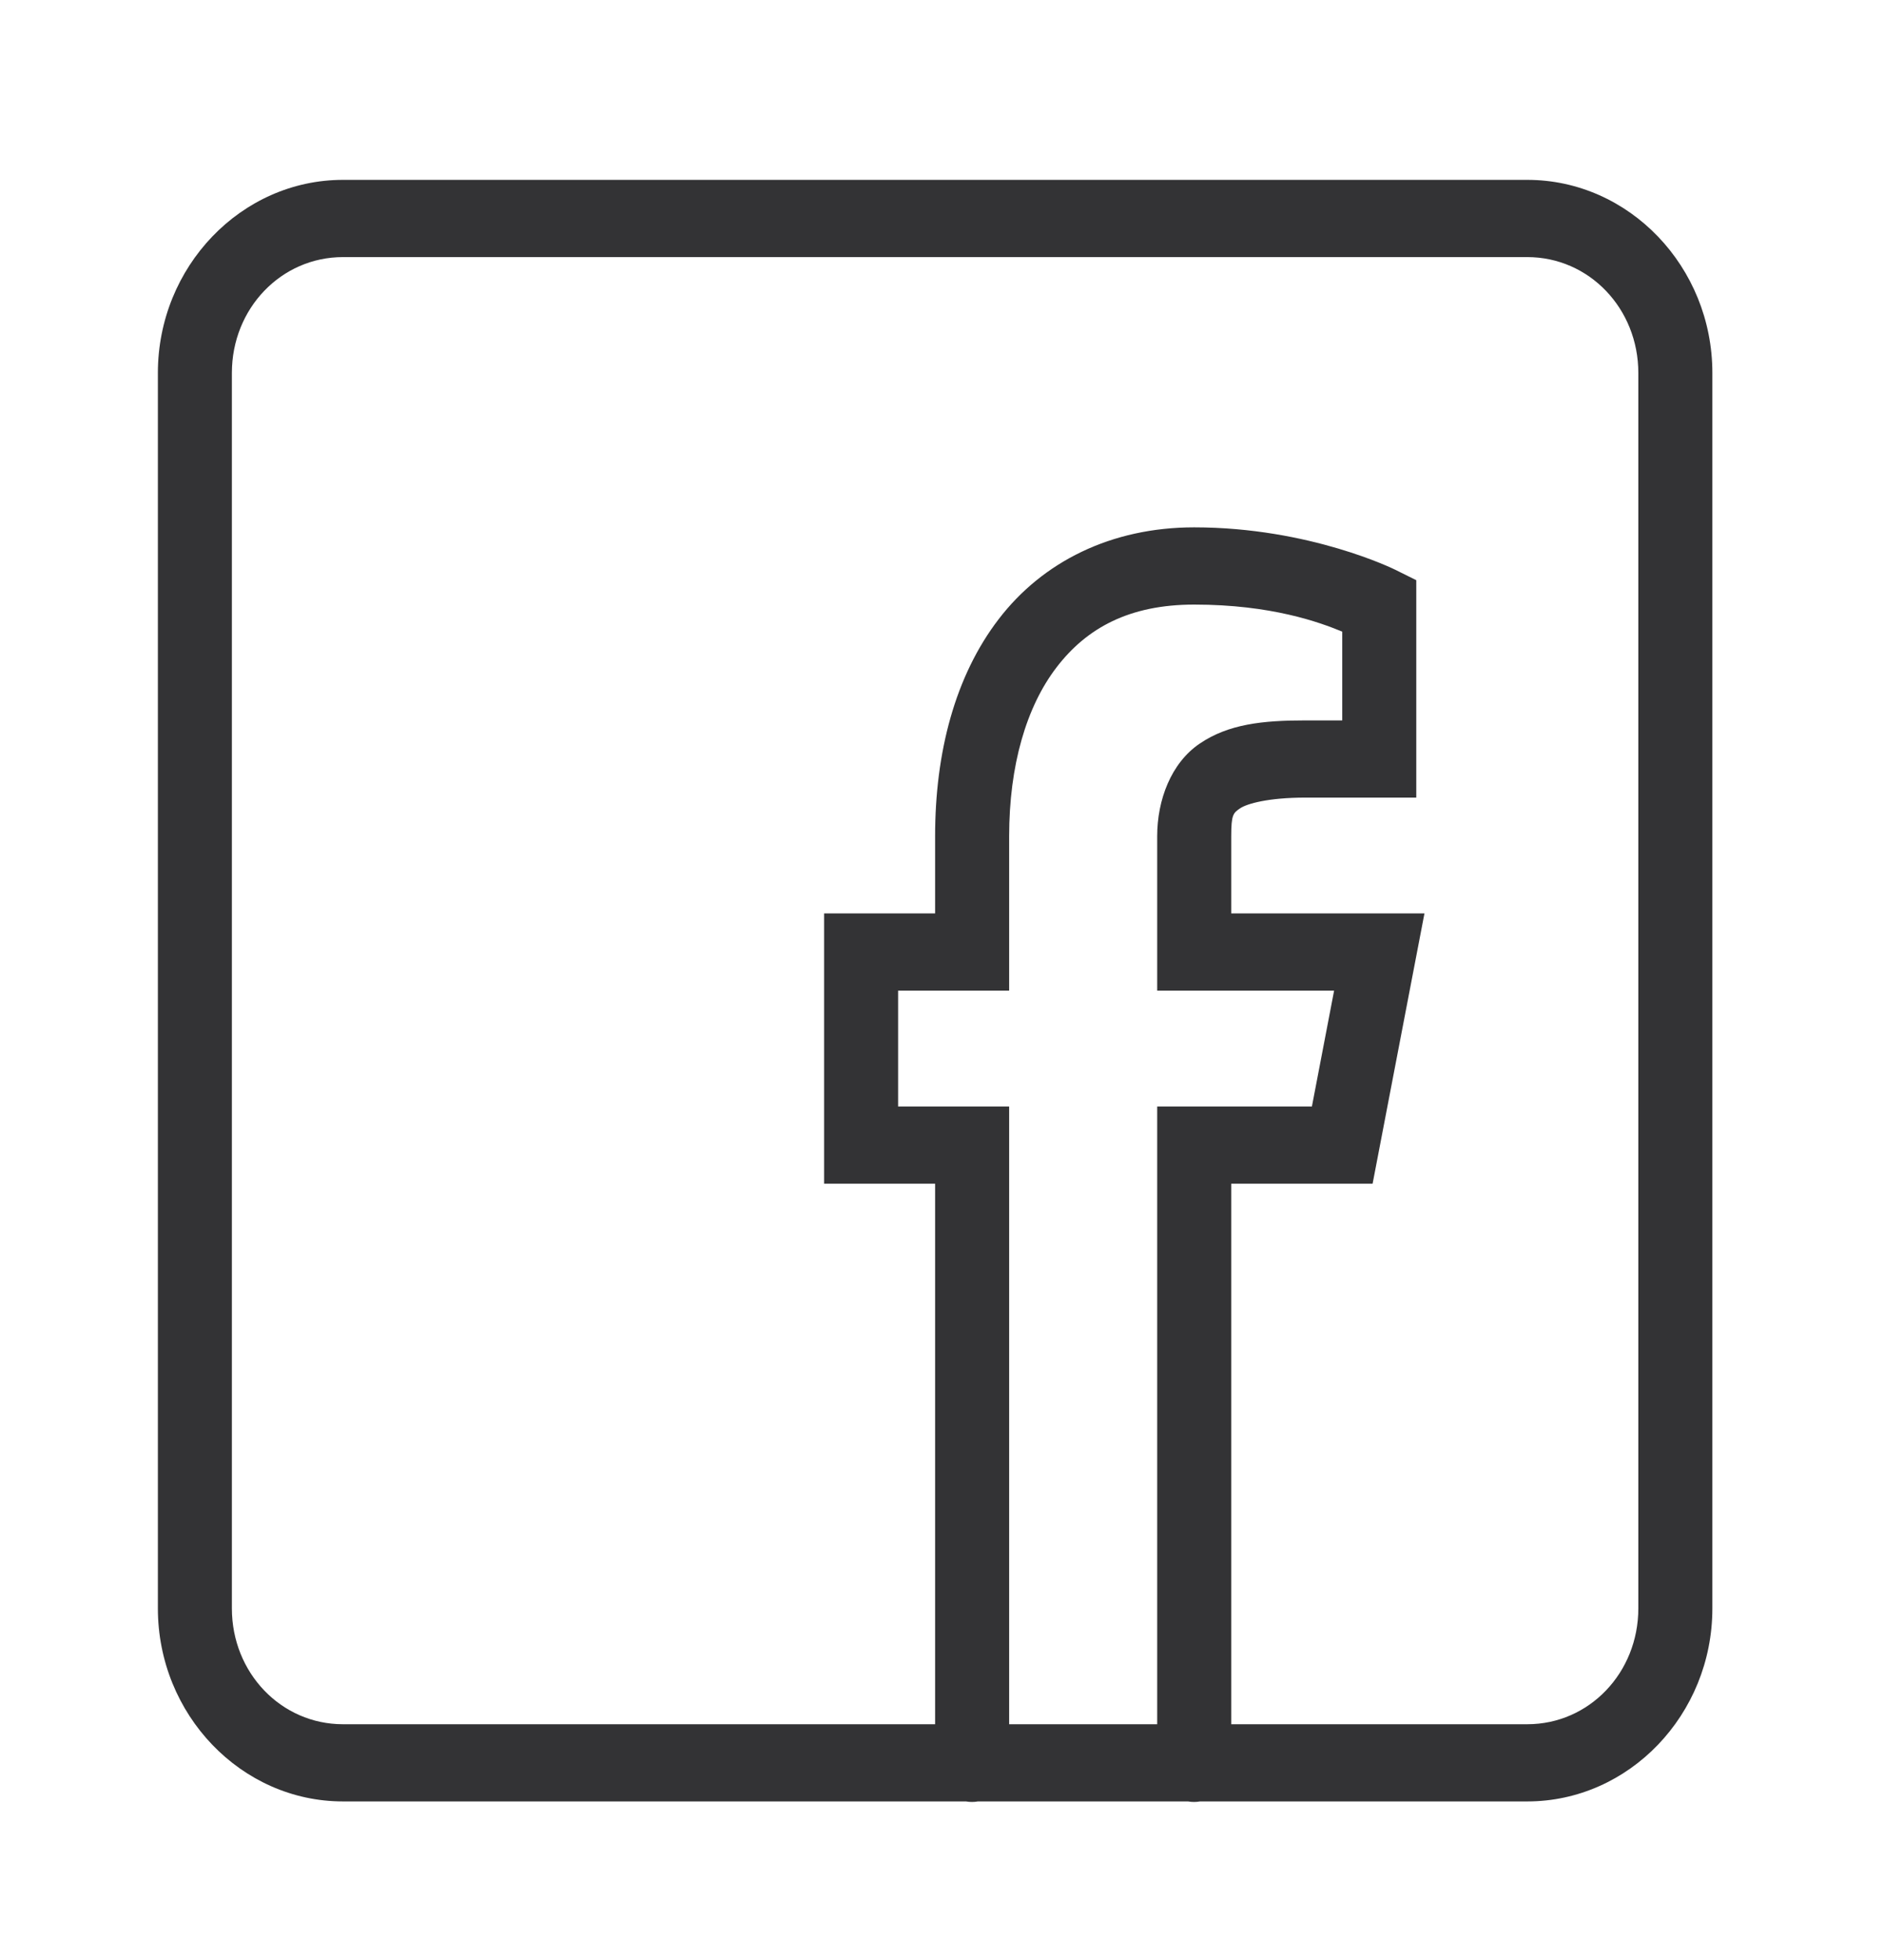 <svg width="50" height="52" viewBox="0 0 50 52" fill="none" xmlns="http://www.w3.org/2000/svg">
<path d="M9.101 4.772C6.401 4.772 4.19 7.077 4.19 9.894V42.672C4.19 45.488 6.401 47.793 9.101 47.793H25.635C25.741 47.812 25.849 47.812 25.955 47.793H31.528C31.634 47.812 31.743 47.812 31.849 47.793H40.534C43.234 47.793 45.445 45.488 45.445 42.672V9.894C45.445 7.077 43.234 4.772 40.534 4.772H9.101ZM9.101 6.821H40.534C42.173 6.821 43.48 8.185 43.48 9.894V42.672C43.48 44.381 42.173 45.745 40.534 45.745H32.676V31.404H36.428L37.804 24.234H32.676V22.186C32.676 21.614 32.728 21.57 32.912 21.445C33.096 21.321 33.664 21.161 34.64 21.161H37.587V15.393L37.027 15.115C37.027 15.115 34.77 13.991 31.693 13.991C29.483 13.991 27.668 14.909 26.506 16.424C25.344 17.938 24.817 19.966 24.817 22.186V24.234H21.871V31.404H24.817V45.745H9.101C7.462 45.745 6.154 44.381 6.154 42.672V9.894C6.154 8.185 7.462 6.821 9.101 6.821ZM31.693 16.04C33.736 16.04 35.021 16.509 35.622 16.758V19.113H34.64C33.51 19.113 32.604 19.21 31.841 19.727C31.078 20.243 30.711 21.224 30.711 22.186V26.283H35.406L34.817 29.356H30.711V45.745H26.782V29.356H23.835V26.283H26.782V22.186C26.782 20.308 27.238 18.75 28.041 17.704C28.843 16.658 29.974 16.04 31.693 16.04Z" fill="#333335"/>
</svg>
